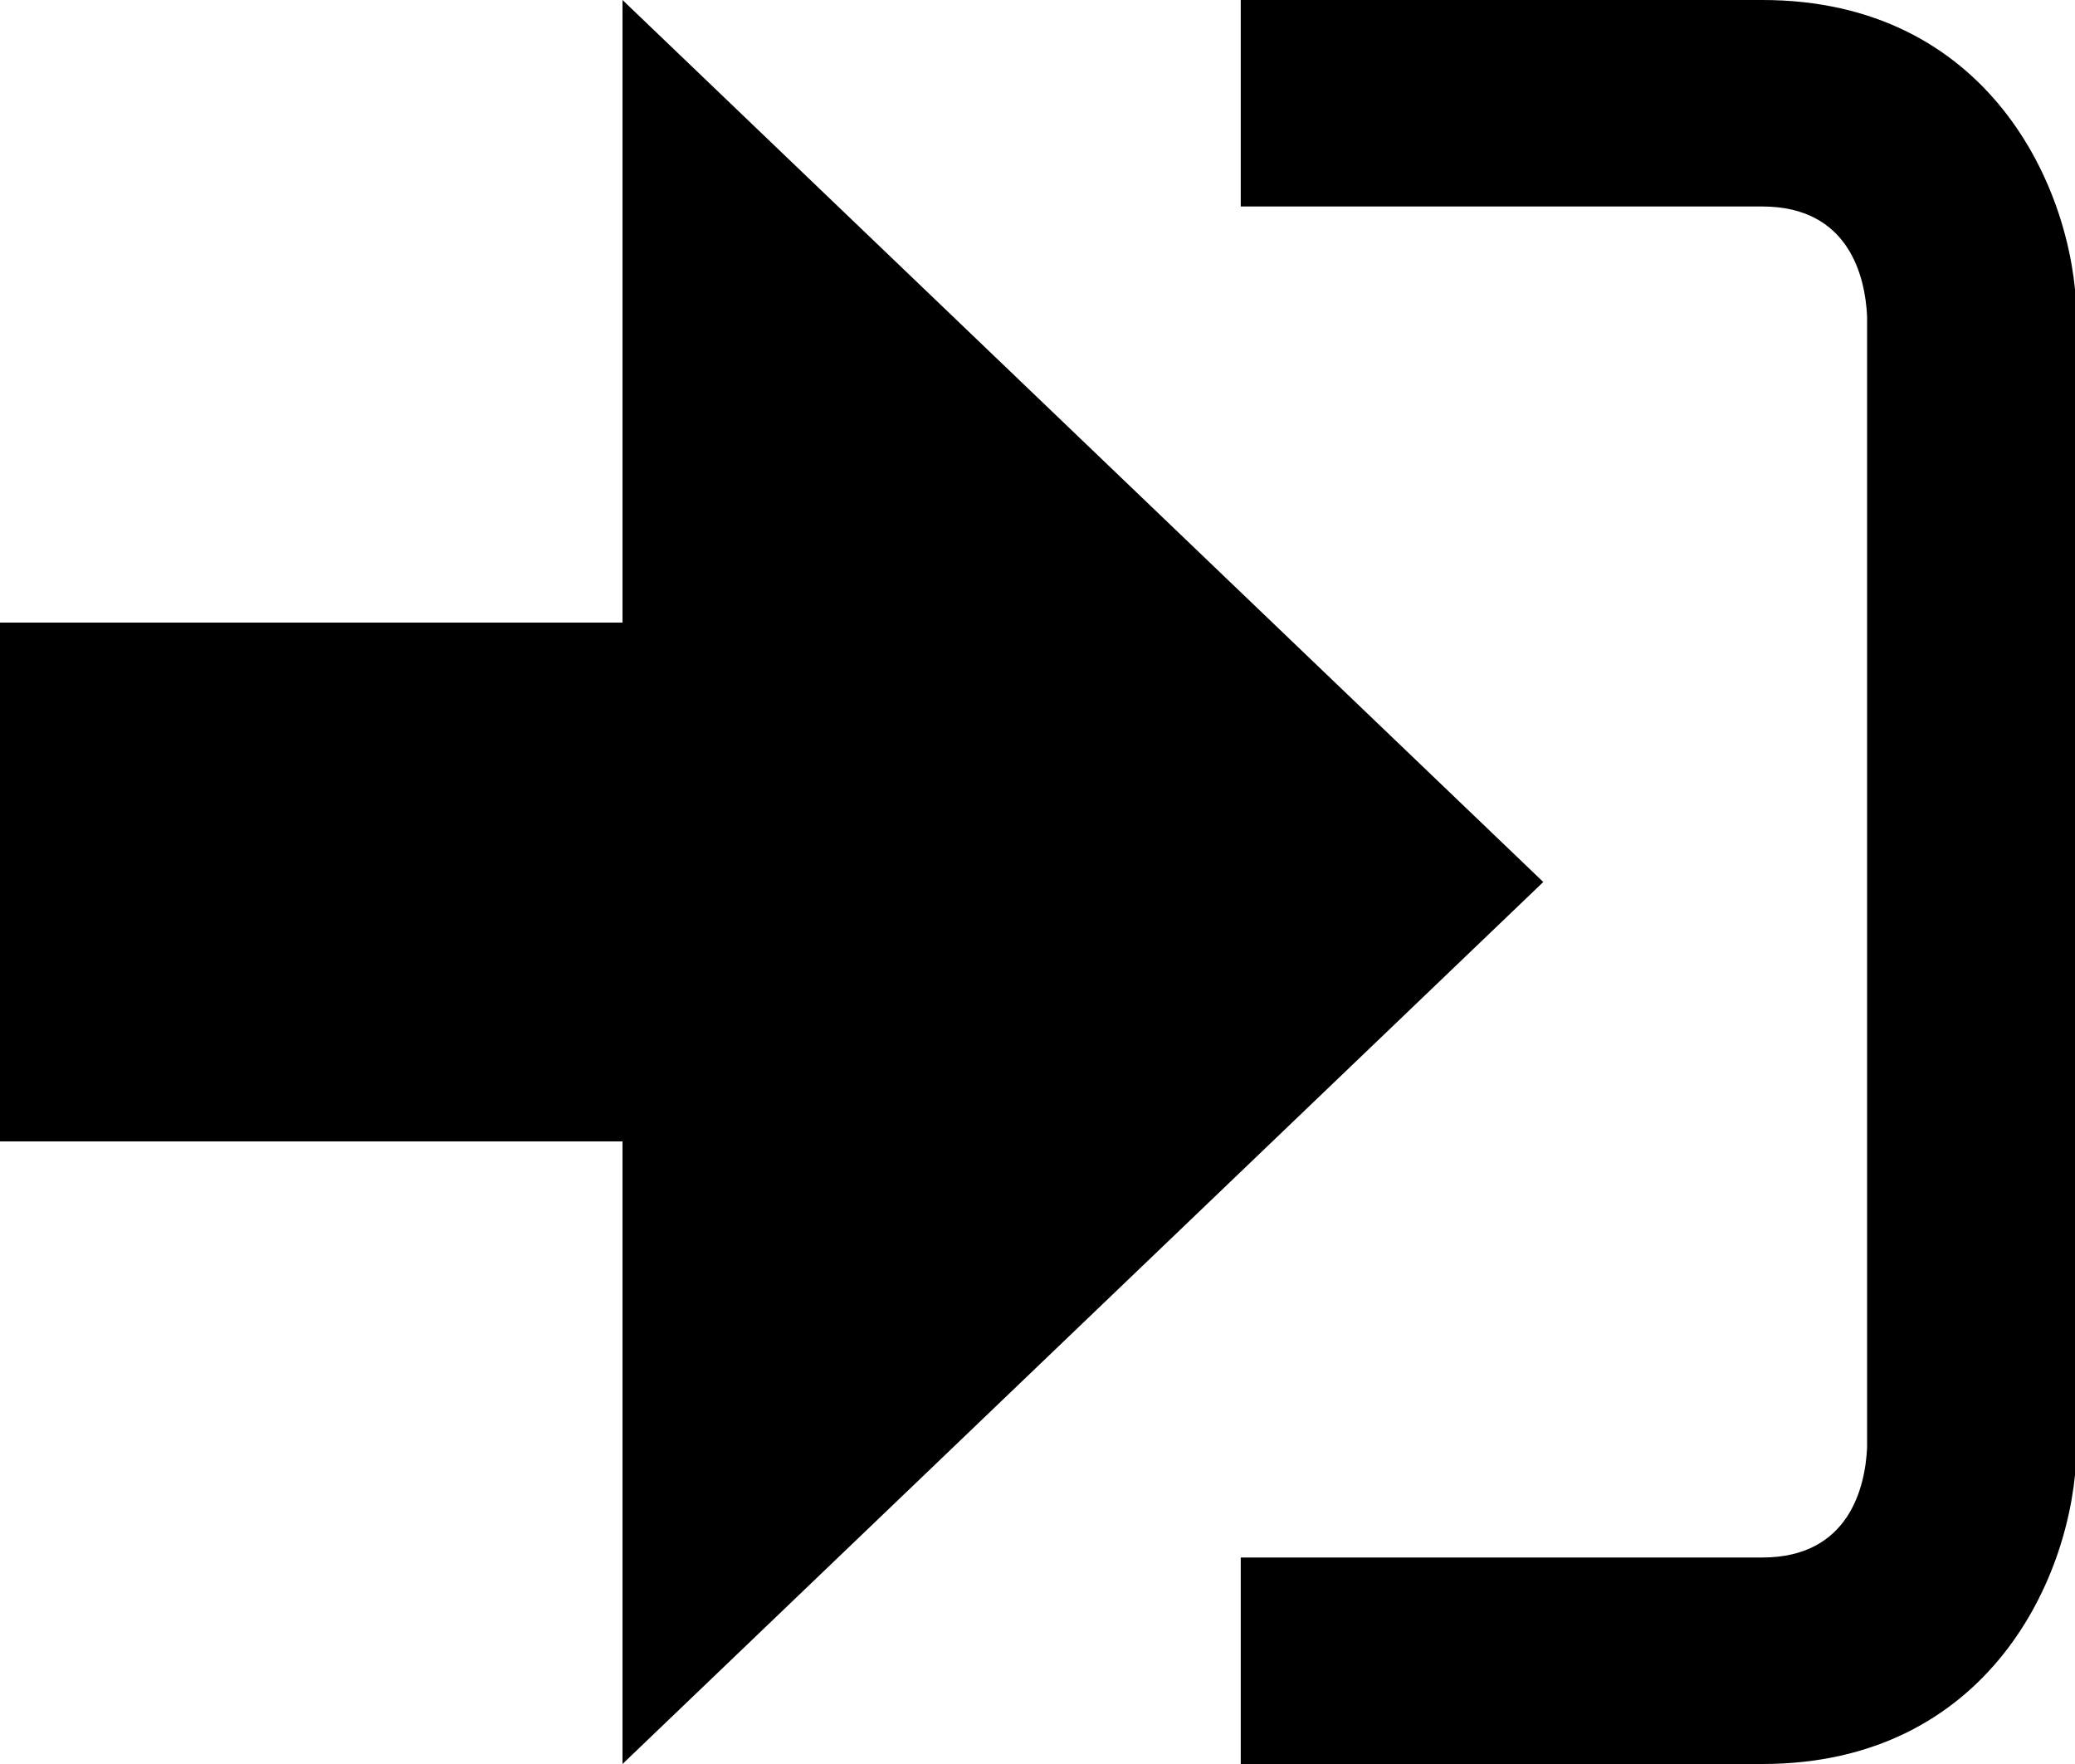 <svg width="20" height="17" viewBox="0 0 20 17" xmlns="http://www.w3.org/2000/svg"><path d="M14.875 8.5L6 0v6H0v5h6v6z"/><path d="M16.986 15.01h-5.027V17h5.027c2.178 0 3.004-1.81 3.029-3.026V3.028C19.99 1.811 19.164 0 16.986 0h-5.027v1.99h5.027c.839 0 .992.681 1.01 1.057v10.904c-.017.376-.171 1.059-1.01 1.059z"/></svg>
